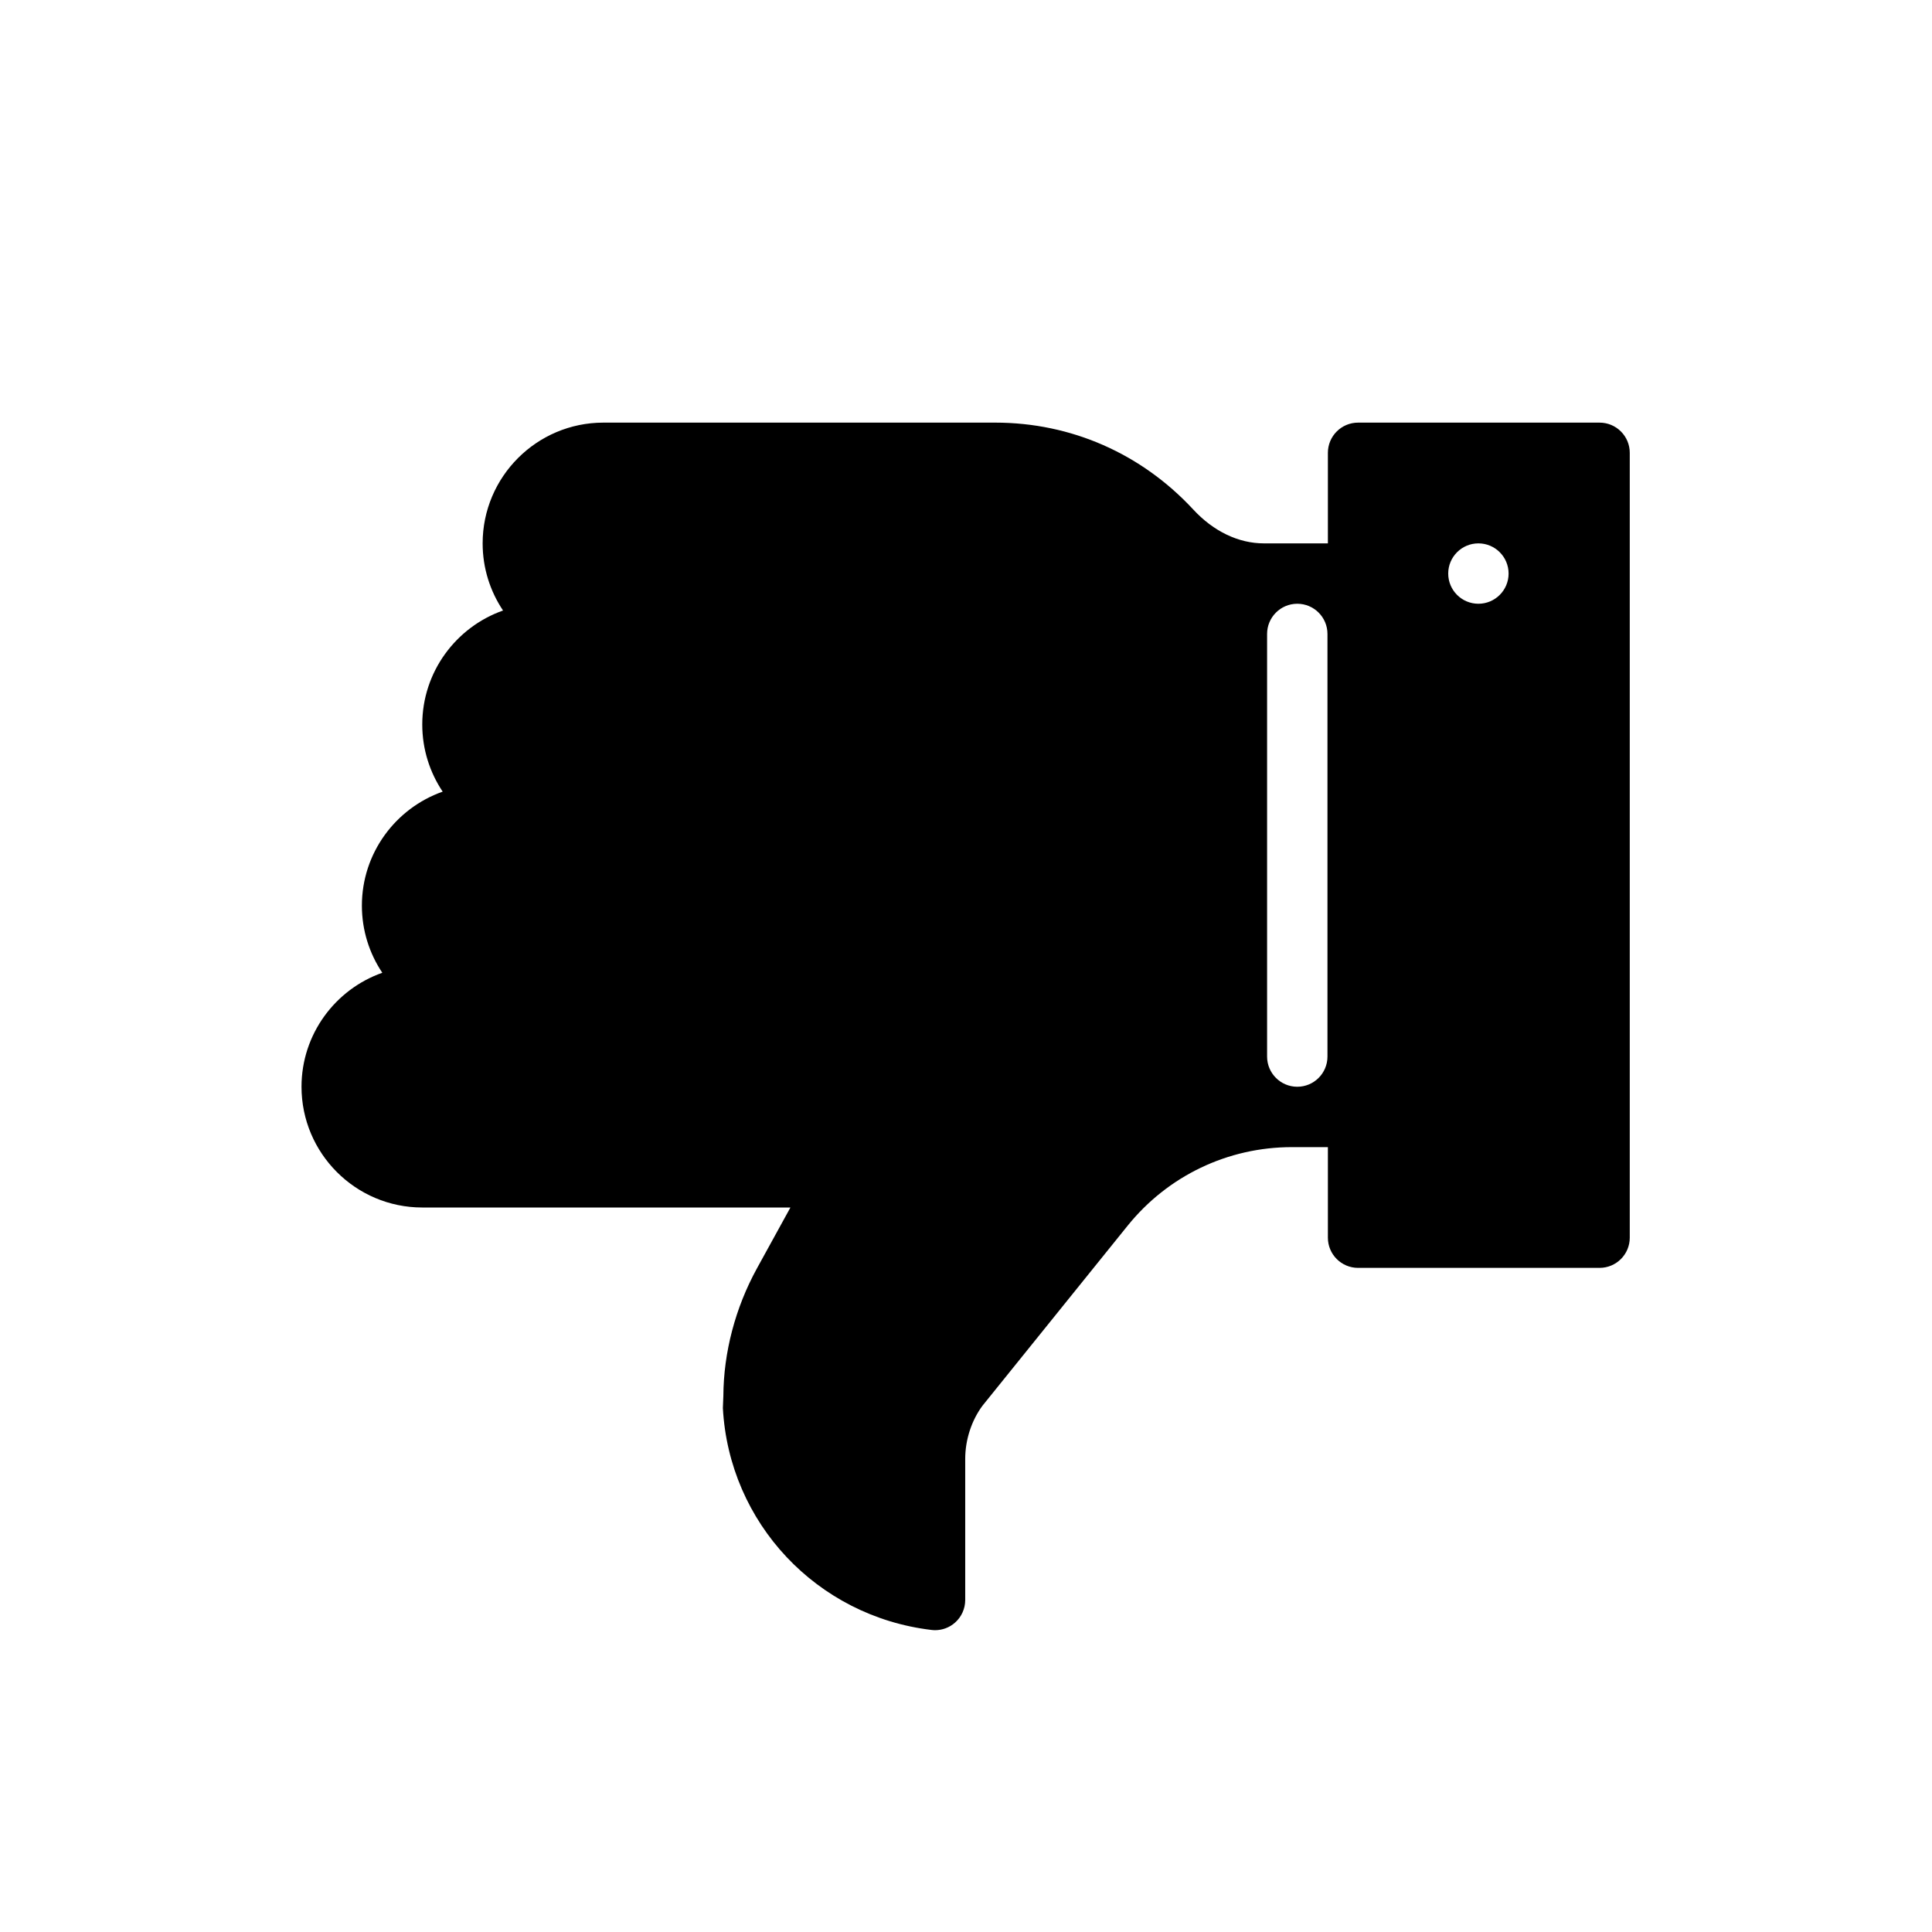 <svg version="1.1" xmlns="http://www.w3.org/2000/svg" width="32" height="32" viewBox="0 0 32 32">
<title>thumbs-down</title>
<path d="M26.494 7h-4c-0.276 0-0.5 0.224-0.5 0.5v1.5h-1.060c-0.42 0-0.835-0.199-1.169-0.56-0.86-0.928-2.025-1.44-3.28-1.44h-6.491c-1.103 0-2 0.897-2 2 0 0.411 0.125 0.794 0.338 1.112-0.778 0.274-1.338 1.017-1.338 1.888 0 0.411 0.125 0.794 0.338 1.112-0.778 0.274-1.338 1.017-1.338 1.888 0 0.411 0.125 0.794 0.338 1.112-0.778 0.274-1.338 1.017-1.338 1.888 0 1.103 0.897 2 2 2h6.098l-0.555 1.009c-0.359 0.654-0.552 1.393-0.556 2.112l-0.008 0.201c0.103 1.903 1.556 3.449 3.455 3.675 0.020 0.002 0.040 0.004 0.059 0.004 0.122 0 0.24-0.044 0.332-0.126 0.107-0.095 0.168-0.231 0.168-0.374v-2.336c0-0.321 0.106-0.639 0.286-0.882l2.402-2.979c0.668-0.829 1.661-1.304 2.725-1.304h0.594v1.5c0 0.276 0.224 0.5 0.5 0.5h4c0.276 0 0.5-0.224 0.5-0.5v-13c0-0.276-0.224-0.5-0.5-0.5zM21.987 17.5c0 0.276-0.224 0.5-0.5 0.5s-0.5-0.224-0.5-0.5v-7c0-0.276 0.224-0.5 0.5-0.5s0.5 0.224 0.5 0.5v7zM24.487 10c-0.276 0-0.5-0.224-0.5-0.5s0.224-0.5 0.5-0.5c0.276 0 0.5 0.224 0.5 0.5s-0.224 0.5-0.5 0.5z"></path>
</svg>
